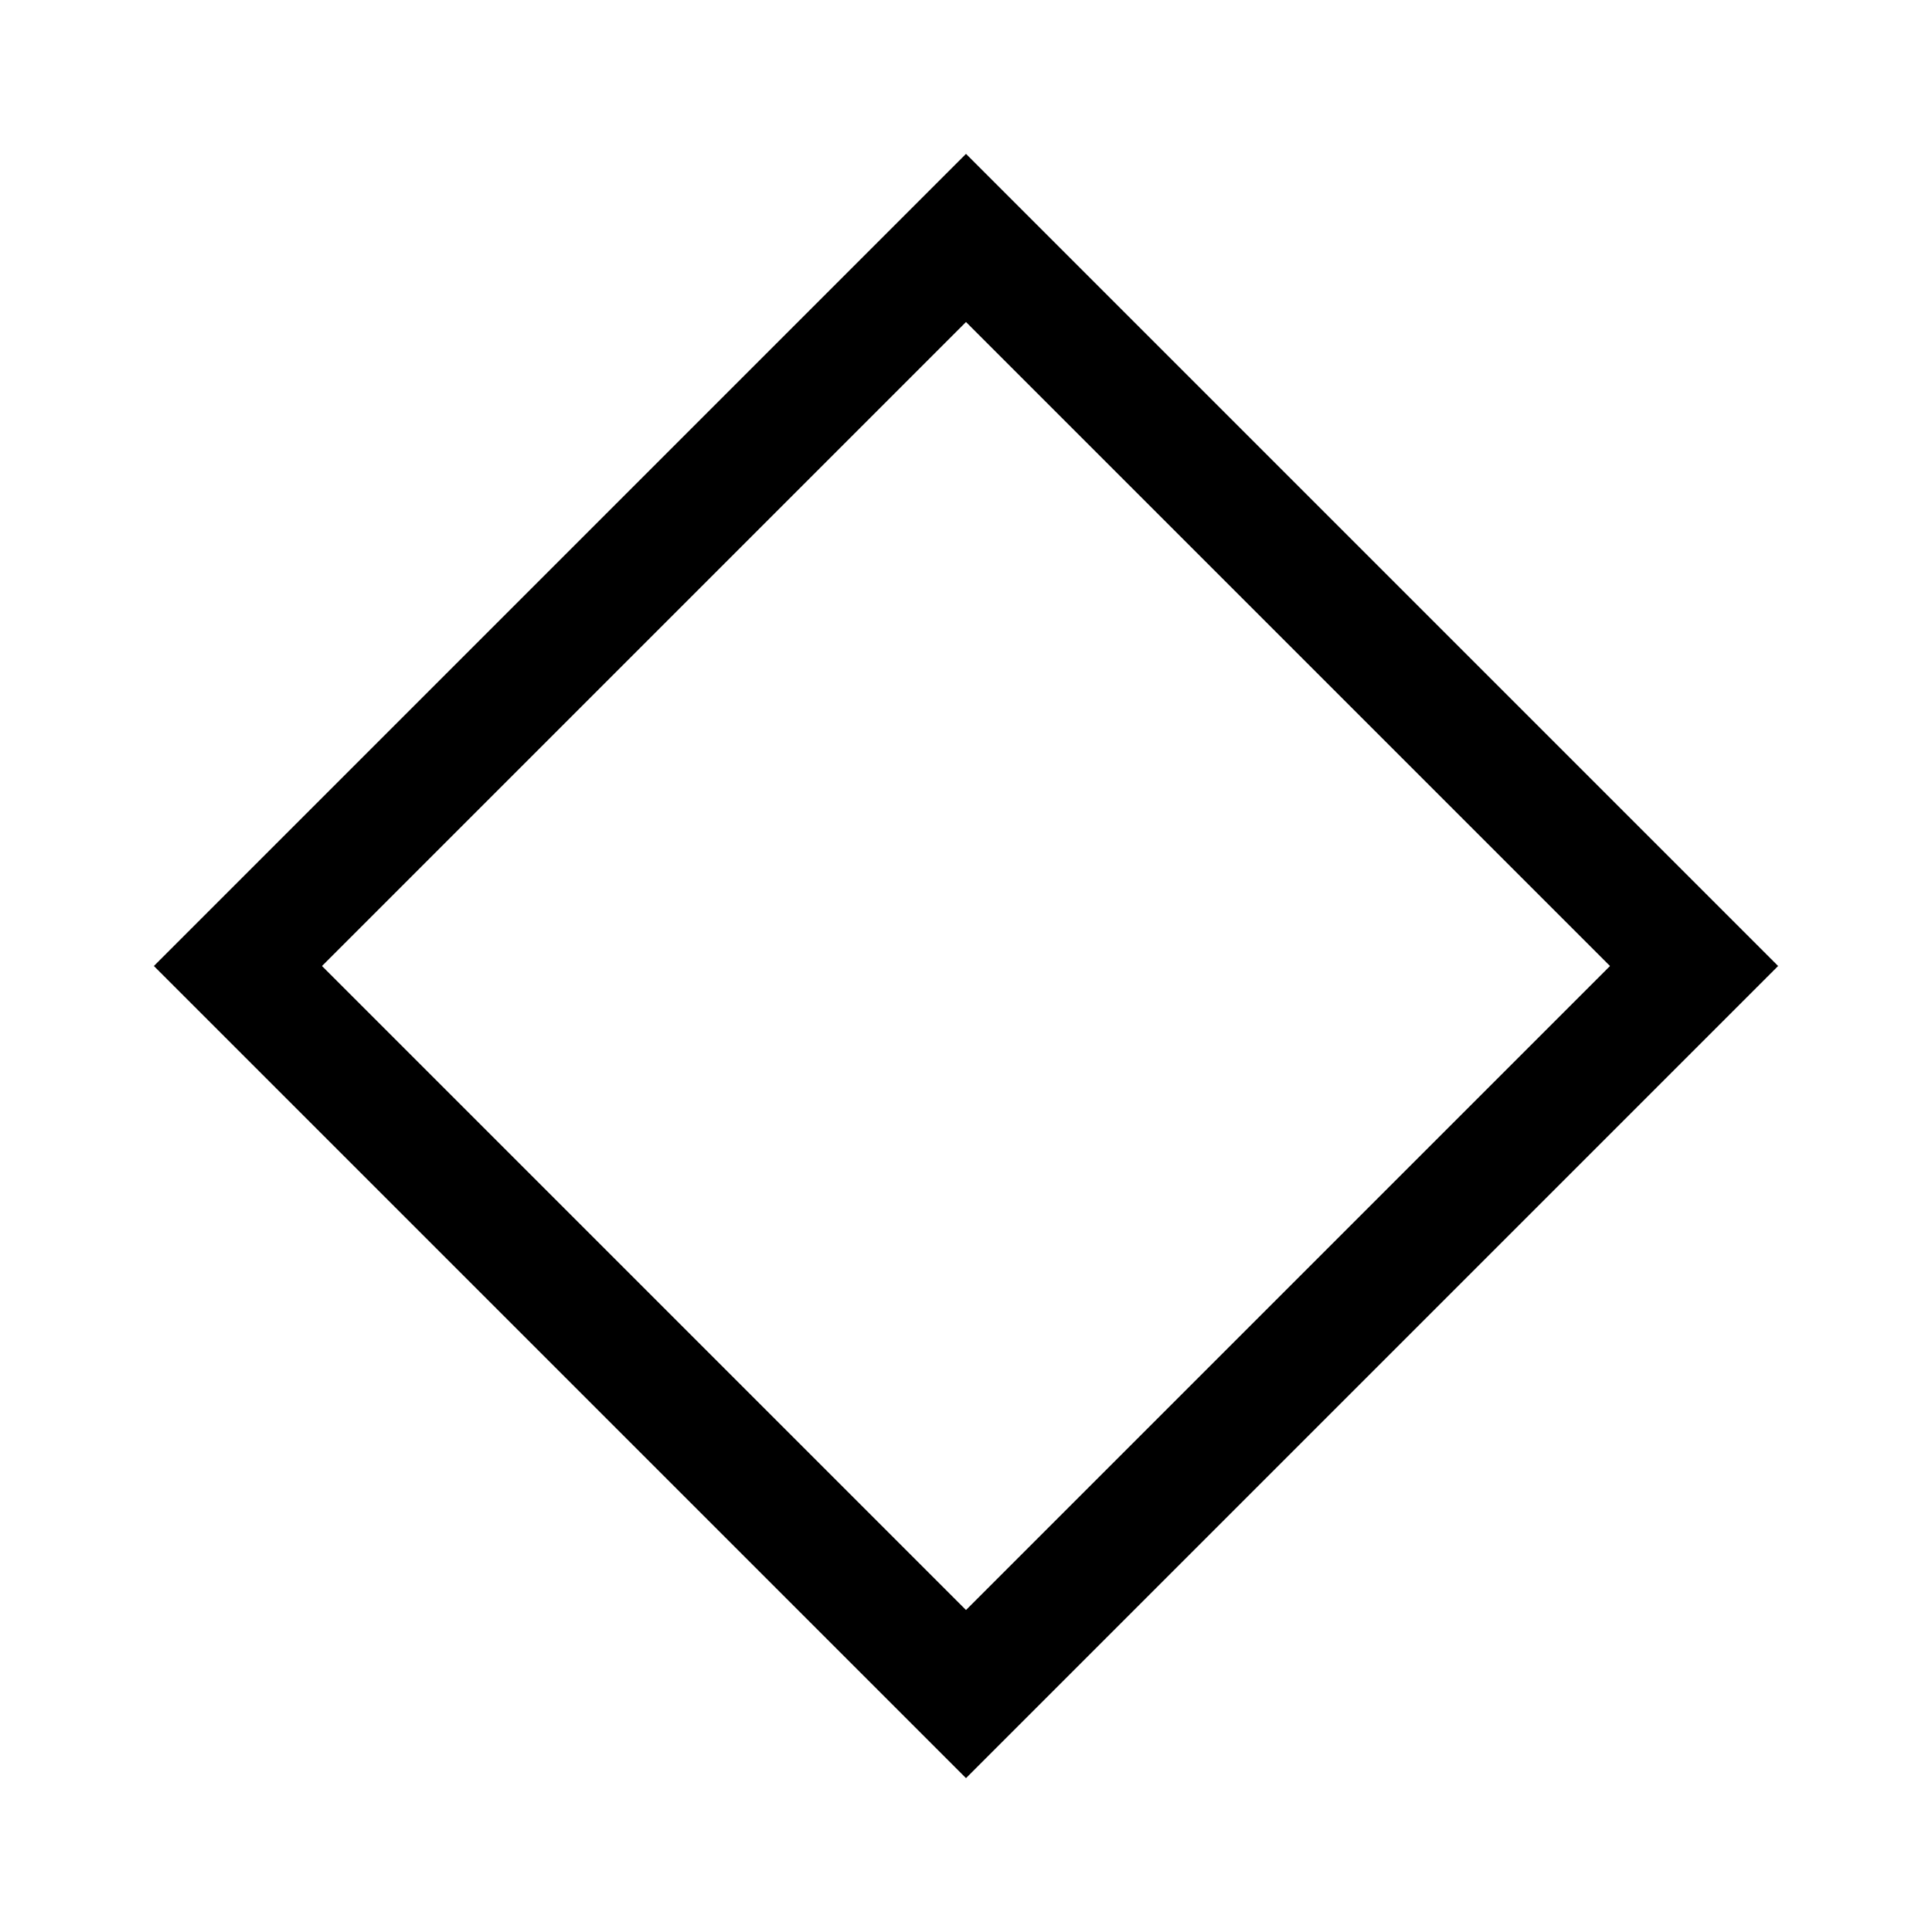 <svg xmlns="http://www.w3.org/2000/svg" height="24" viewBox="0 -960 960 960" width="24"><path d="M480-76.46 76.46-480 480-883.54 883.54-480 480-76.46Zm0-83.54 320-320-320-320-320 320 320 320Zm0-320Z"/></svg>